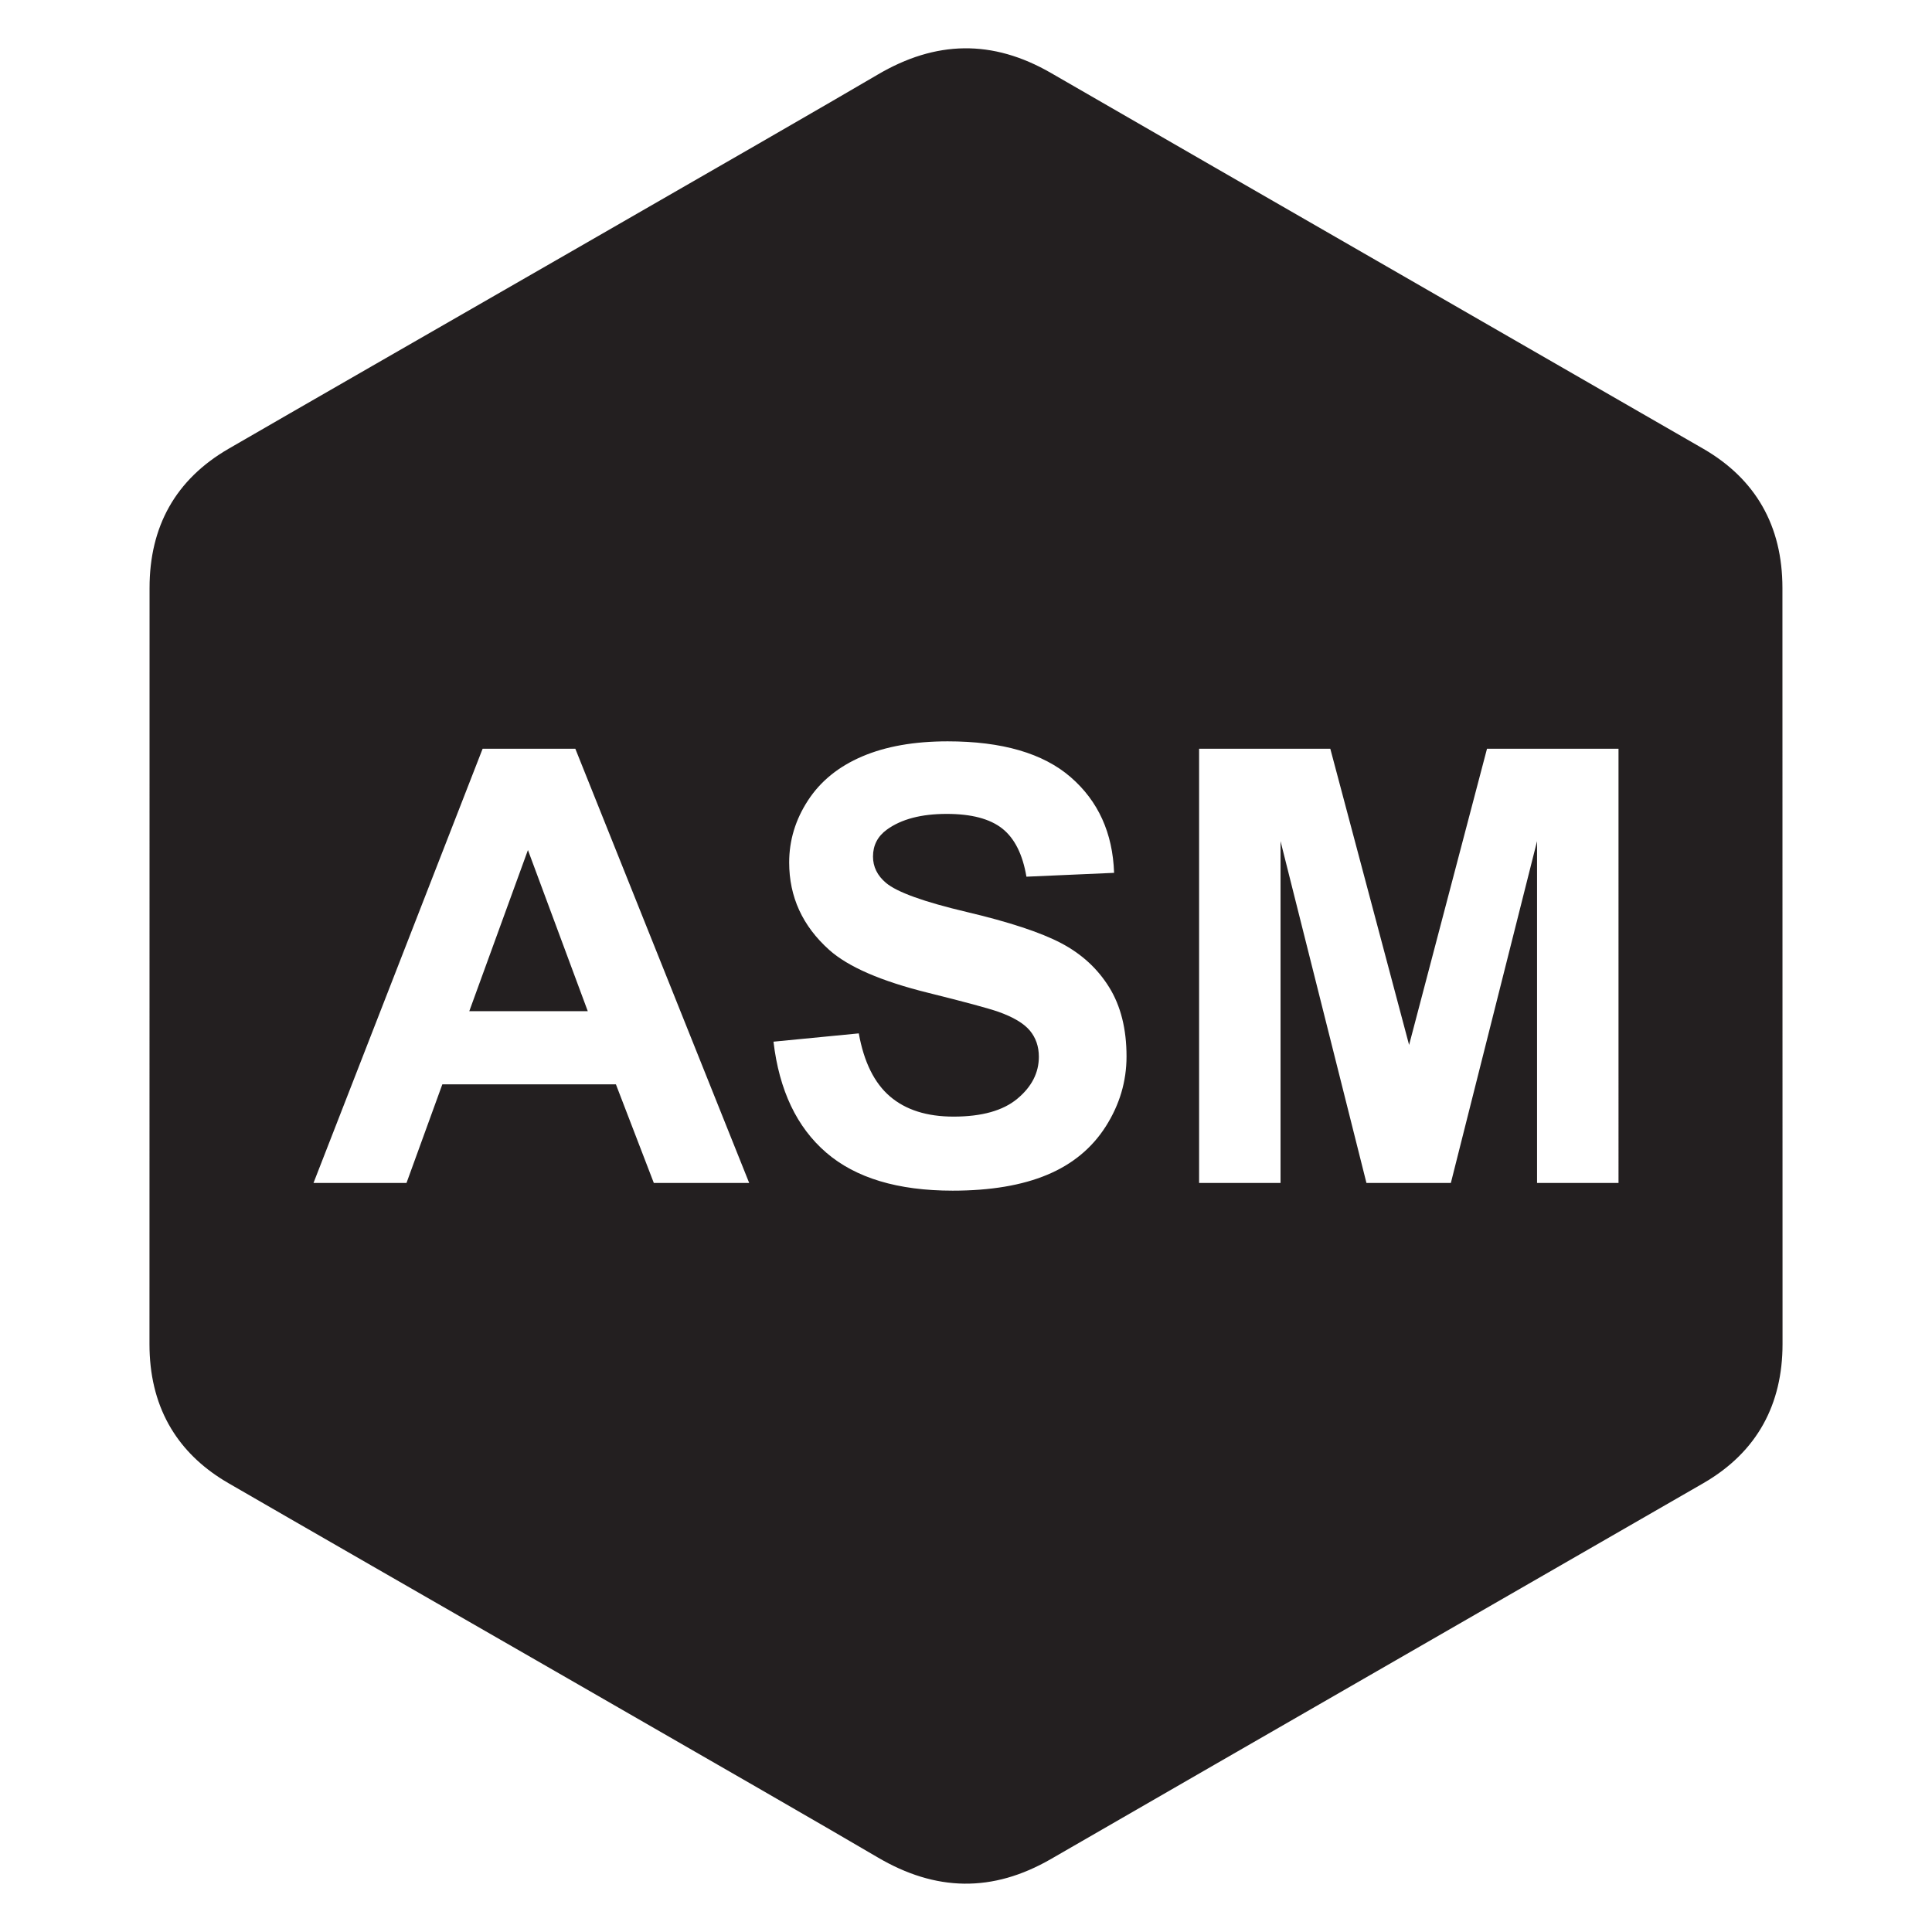 <?xml version="1.0" encoding="utf-8"?>
<!-- Generator: Adobe Illustrator 15.1.0, SVG Export Plug-In . SVG Version: 6.00 Build 0)  -->
<!DOCTYPE svg PUBLIC "-//W3C//DTD SVG 1.1//EN" "http://www.w3.org/Graphics/SVG/1.1/DTD/svg11.dtd">
<svg version="1.1" id="Layer_2" xmlns="http://www.w3.org/2000/svg" xmlns:xlink="http://www.w3.org/1999/xlink" x="0px" y="0px"
	 width="283.465px" height="283.465px" viewBox="0 0 283.465 283.465" enable-background="new 0 0 283.465 283.465"
	 xml:space="preserve">
<g>
	<polygon fill="#231F20" points="68.855,148.359 86.238,148.359 77.459,124.719 	"/>
	<path fill="#231F20" d="M261.52,86.258c-0.002-4.527-0.969-8.529-2.928-11.961c-1.924-3.377-4.805-6.209-8.668-8.445
		c-31.898-18.393-63.826-36.729-95.715-55.141c-8.596-4.963-16.932-4.781-25.463,0.254c-12.697,7.486-76.262,43.904-95.203,54.875
		c-7.801,4.518-11.598,11.428-11.6,20.41c-0.012,36.988,0,73.977-0.012,110.965c0,4.428,0.93,8.354,2.801,11.734
		c0.24,0.434,0.496,0.859,0.77,1.275c1.902,2.92,4.57,5.396,8.031,7.396c18.941,10.971,82.516,47.387,95.209,54.877
		c8.537,5.035,16.871,5.217,25.471,0.252c31.889-18.412,63.818-36.748,95.721-55.143c3.953-2.287,6.875-5.195,8.799-8.674
		c1.869-3.383,2.803-7.307,2.803-11.732C261.533,197.203,261.533,123.246,261.52,86.258z M95.929,173.564l-5.563-14.471H64.9
		l-5.258,14.471H45.997l24.814-63.708h13.602l25.509,63.708H95.929z M162.244,165.264c-2.029,3.188-4.896,5.557-8.605,7.105
		c-3.709,1.551-8.328,2.326-13.862,2.326c-8.055,0-14.24-1.861-18.556-5.586c-4.317-3.721-6.896-9.146-7.735-16.273l12.516-1.217
		c0.753,4.201,2.282,7.287,4.584,9.256c2.304,1.971,5.411,2.955,9.322,2.955c4.142,0,7.265-0.875,9.364-2.629
		c2.102-1.752,3.15-3.803,3.15-6.148c0-1.506-0.441-2.789-1.324-3.848c-0.885-1.057-2.428-1.977-4.629-2.759
		c-1.506-0.521-4.939-1.448-10.299-2.781c-6.896-1.709-11.733-3.809-14.515-6.301c-3.911-3.505-5.867-7.779-5.867-12.82
		c0-3.244,0.919-6.28,2.76-9.104c1.839-2.825,4.49-4.976,7.952-6.454s7.641-2.216,12.538-2.216c7.995,0,14.015,1.753,18.056,5.258
		c4.043,3.506,6.164,8.185,6.367,14.037l-12.863,0.565c-0.551-3.273-1.732-5.627-3.541-7.062c-1.813-1.434-4.527-2.151-8.149-2.151
		c-3.737,0-6.664,0.768-8.778,2.303c-1.362,0.985-2.042,2.303-2.042,3.955c0,1.507,0.637,2.796,1.912,3.868
		c1.622,1.362,5.563,2.781,11.82,4.259c6.257,1.478,10.886,3.006,13.884,4.585c3,1.579,5.346,3.737,7.041,6.475
		c1.695,2.738,2.541,6.121,2.541,10.146C165.285,158.658,164.271,162.078,162.244,165.264z M237.469,173.564h-11.951v-50.149
		l-12.646,50.149h-12.385l-12.604-50.149v50.149h-11.949v-63.708h19.25l11.561,43.458l11.43-43.458h19.295V173.564z"/>
</g>
</svg>
